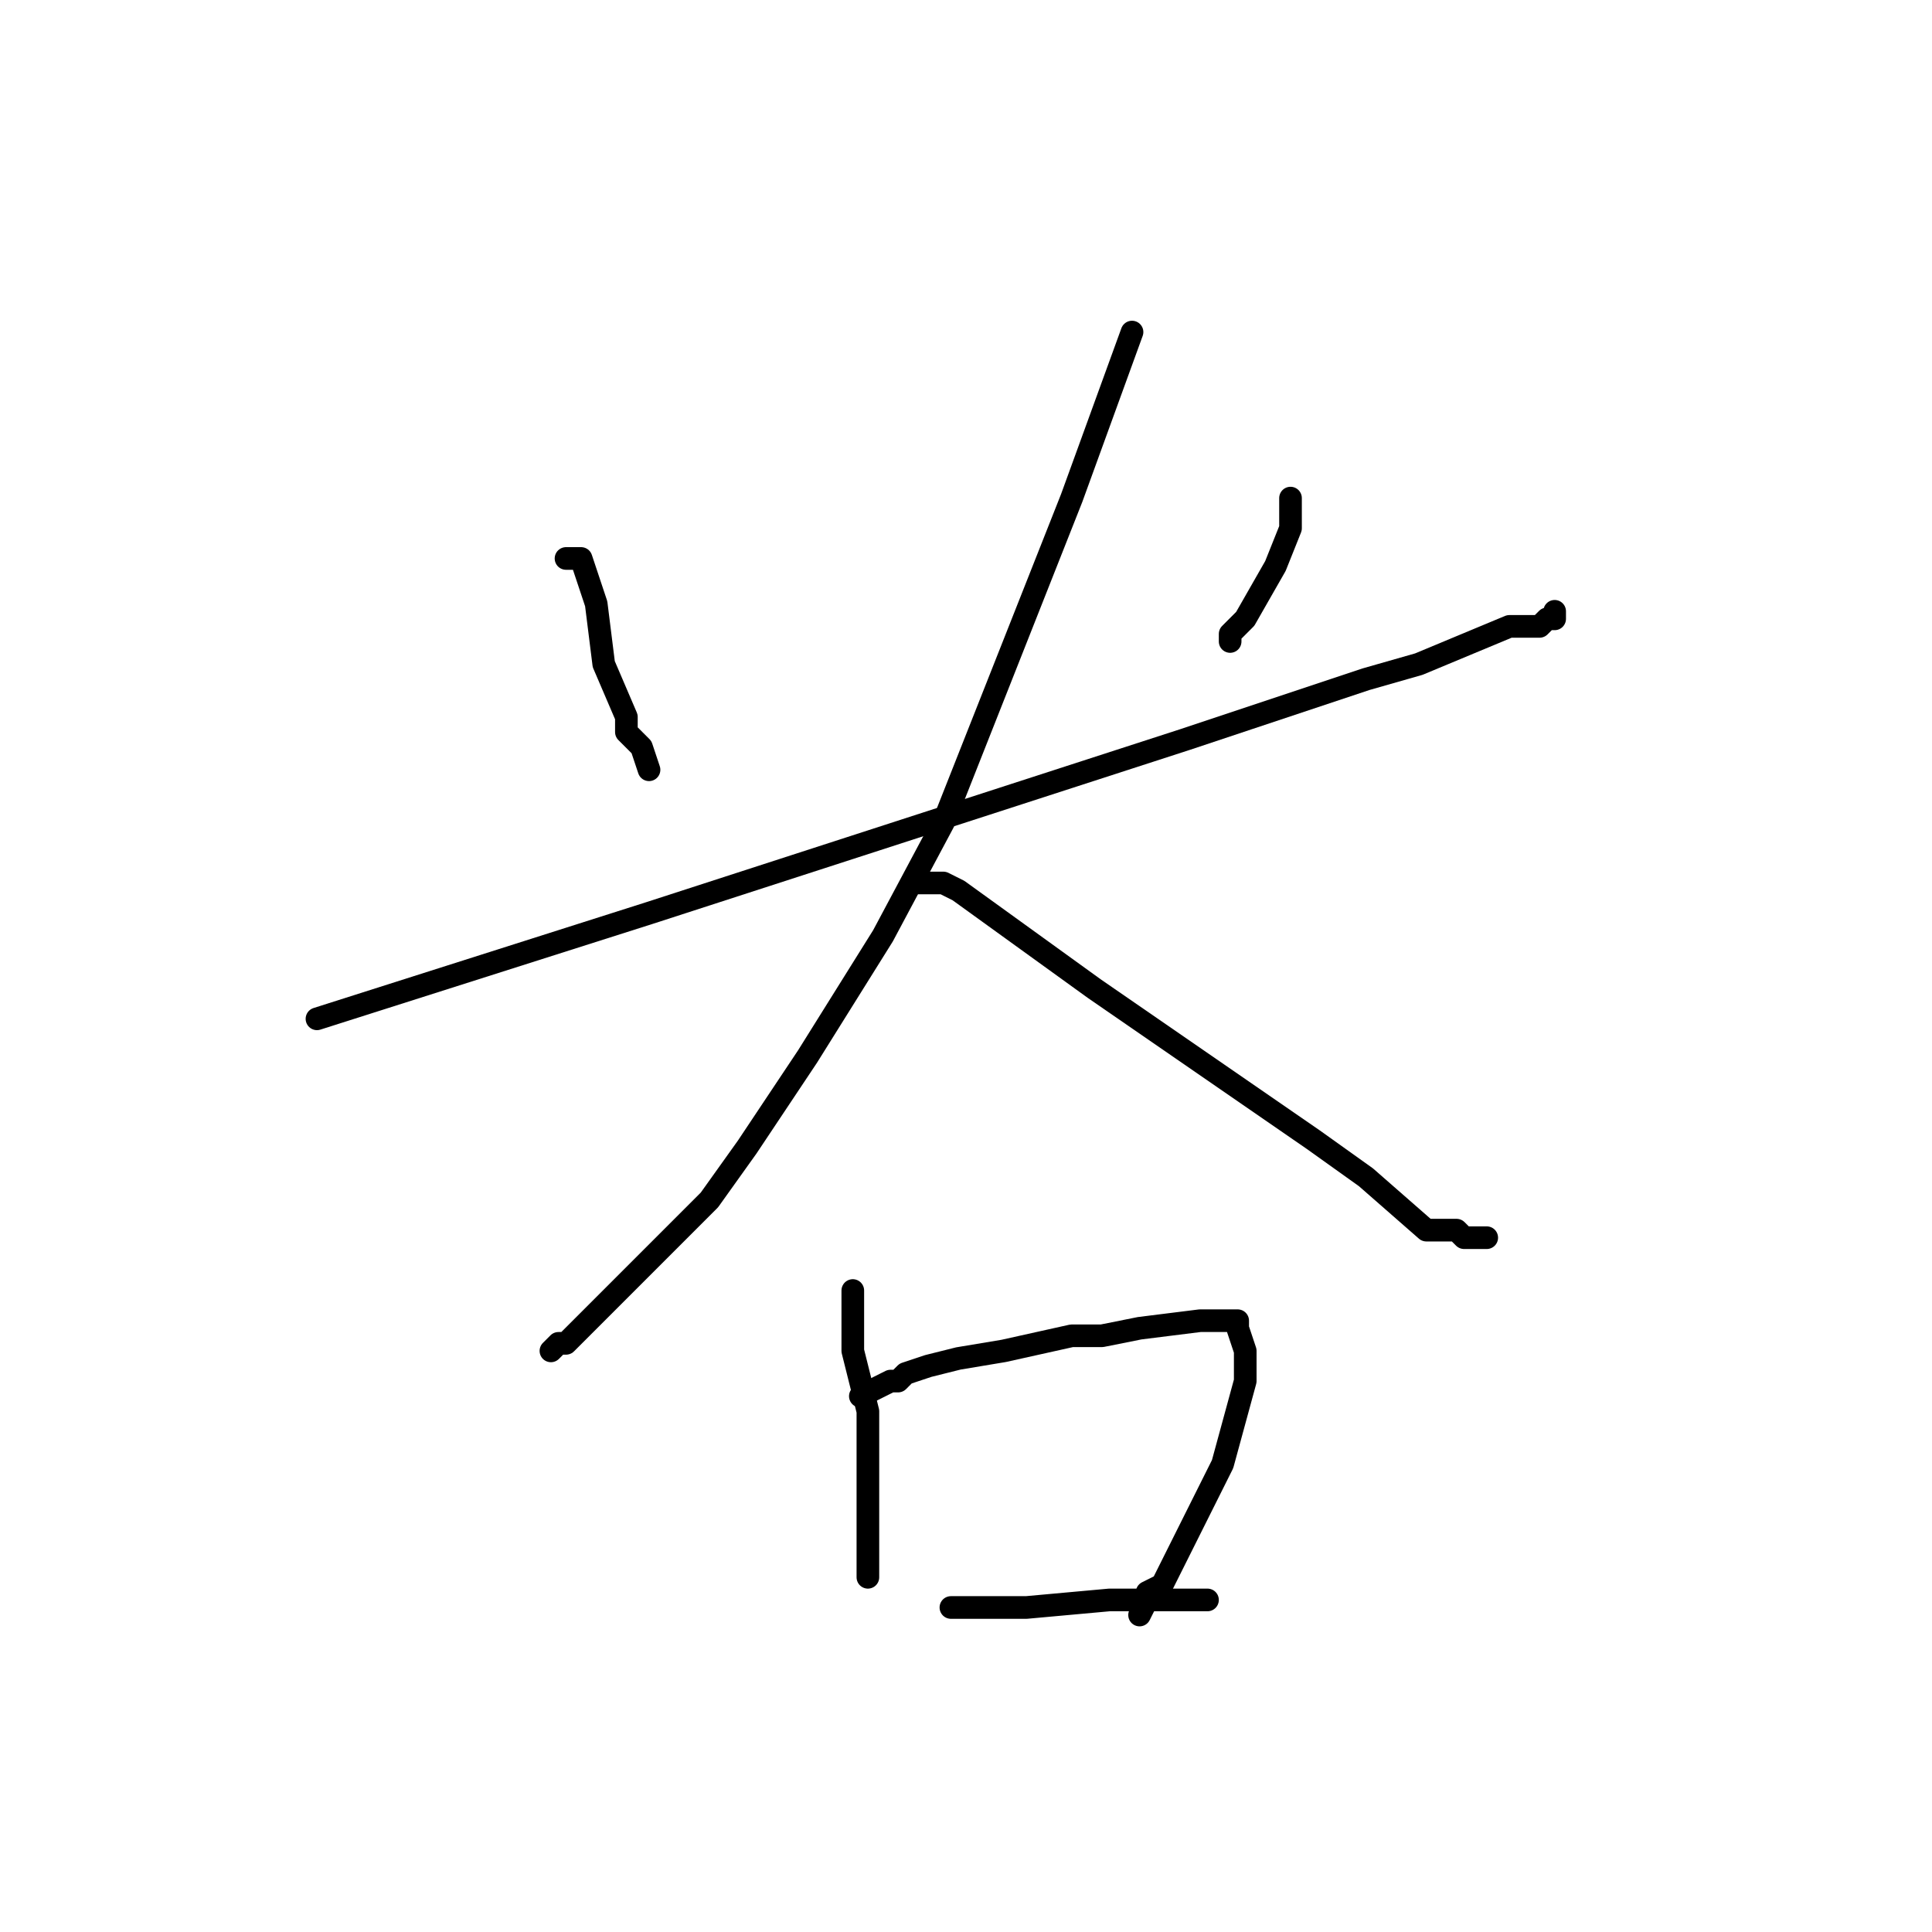 <?xml version="1.0" standalone="no"?>
    <svg width="256" height="256" xmlns="http://www.w3.org/2000/svg" version="1.1">
    <polyline stroke="black" stroke-width="3" stroke-linecap="round" fill="transparent" stroke-linejoin="round" points="75 74 76 74 77 74 78 77 79 80 80 88 83 95 83 97 85 99 86 102 86 102 " />
        <polyline stroke="black" stroke-width="3" stroke-linecap="round" fill="transparent" stroke-linejoin="round" points="171 66 171 67 171 68 171 70 169 75 165 82 163 84 163 85 163 85 " />
        <polyline stroke="black" stroke-width="3" stroke-linecap="round" fill="transparent" stroke-linejoin="round" points="42 135 64 128 86 121 157 98 181 90 188 88 200 83 204 83 205 82 206 82 206 81 206 81 " />
        <polyline stroke="black" stroke-width="3" stroke-linecap="round" fill="transparent" stroke-linejoin="round" points="150 44 146 55 142 66 125 109 117 124 107 140 99 152 94 159 85 168 81 172 76 177 75 178 74 178 73 179 73 179 " />
        <polyline stroke="black" stroke-width="3" stroke-linecap="round" fill="transparent" stroke-linejoin="round" points="121 117 123 117 125 117 127 118 145 131 174 151 181 156 189 163 193 163 194 164 196 164 197 164 197 164 " />
        <polyline stroke="black" stroke-width="3" stroke-linecap="round" fill="transparent" stroke-linejoin="round" points="113 171 113 174 113 177 113 179 115 187 115 194 115 197 115 201 115 206 115 207 115 208 115 209 115 209 " />
        <polyline stroke="black" stroke-width="3" stroke-linecap="round" fill="transparent" stroke-linejoin="round" points="114 185 116 184 118 183 119 183 120 182 123 181 127 180 133 179 142 177 146 177 151 176 159 175 160 175 161 175 163 175 164 175 164 176 165 179 165 183 162 194 156 206 154 210 152 211 152 212 151 214 151 214 151 214 " />
        <polyline stroke="black" stroke-width="3" stroke-linecap="round" fill="transparent" stroke-linejoin="round" points="126 213 131 213 136 213 147 212 151 212 156 212 158 212 159 212 160 212 160 212 " />
        </svg>